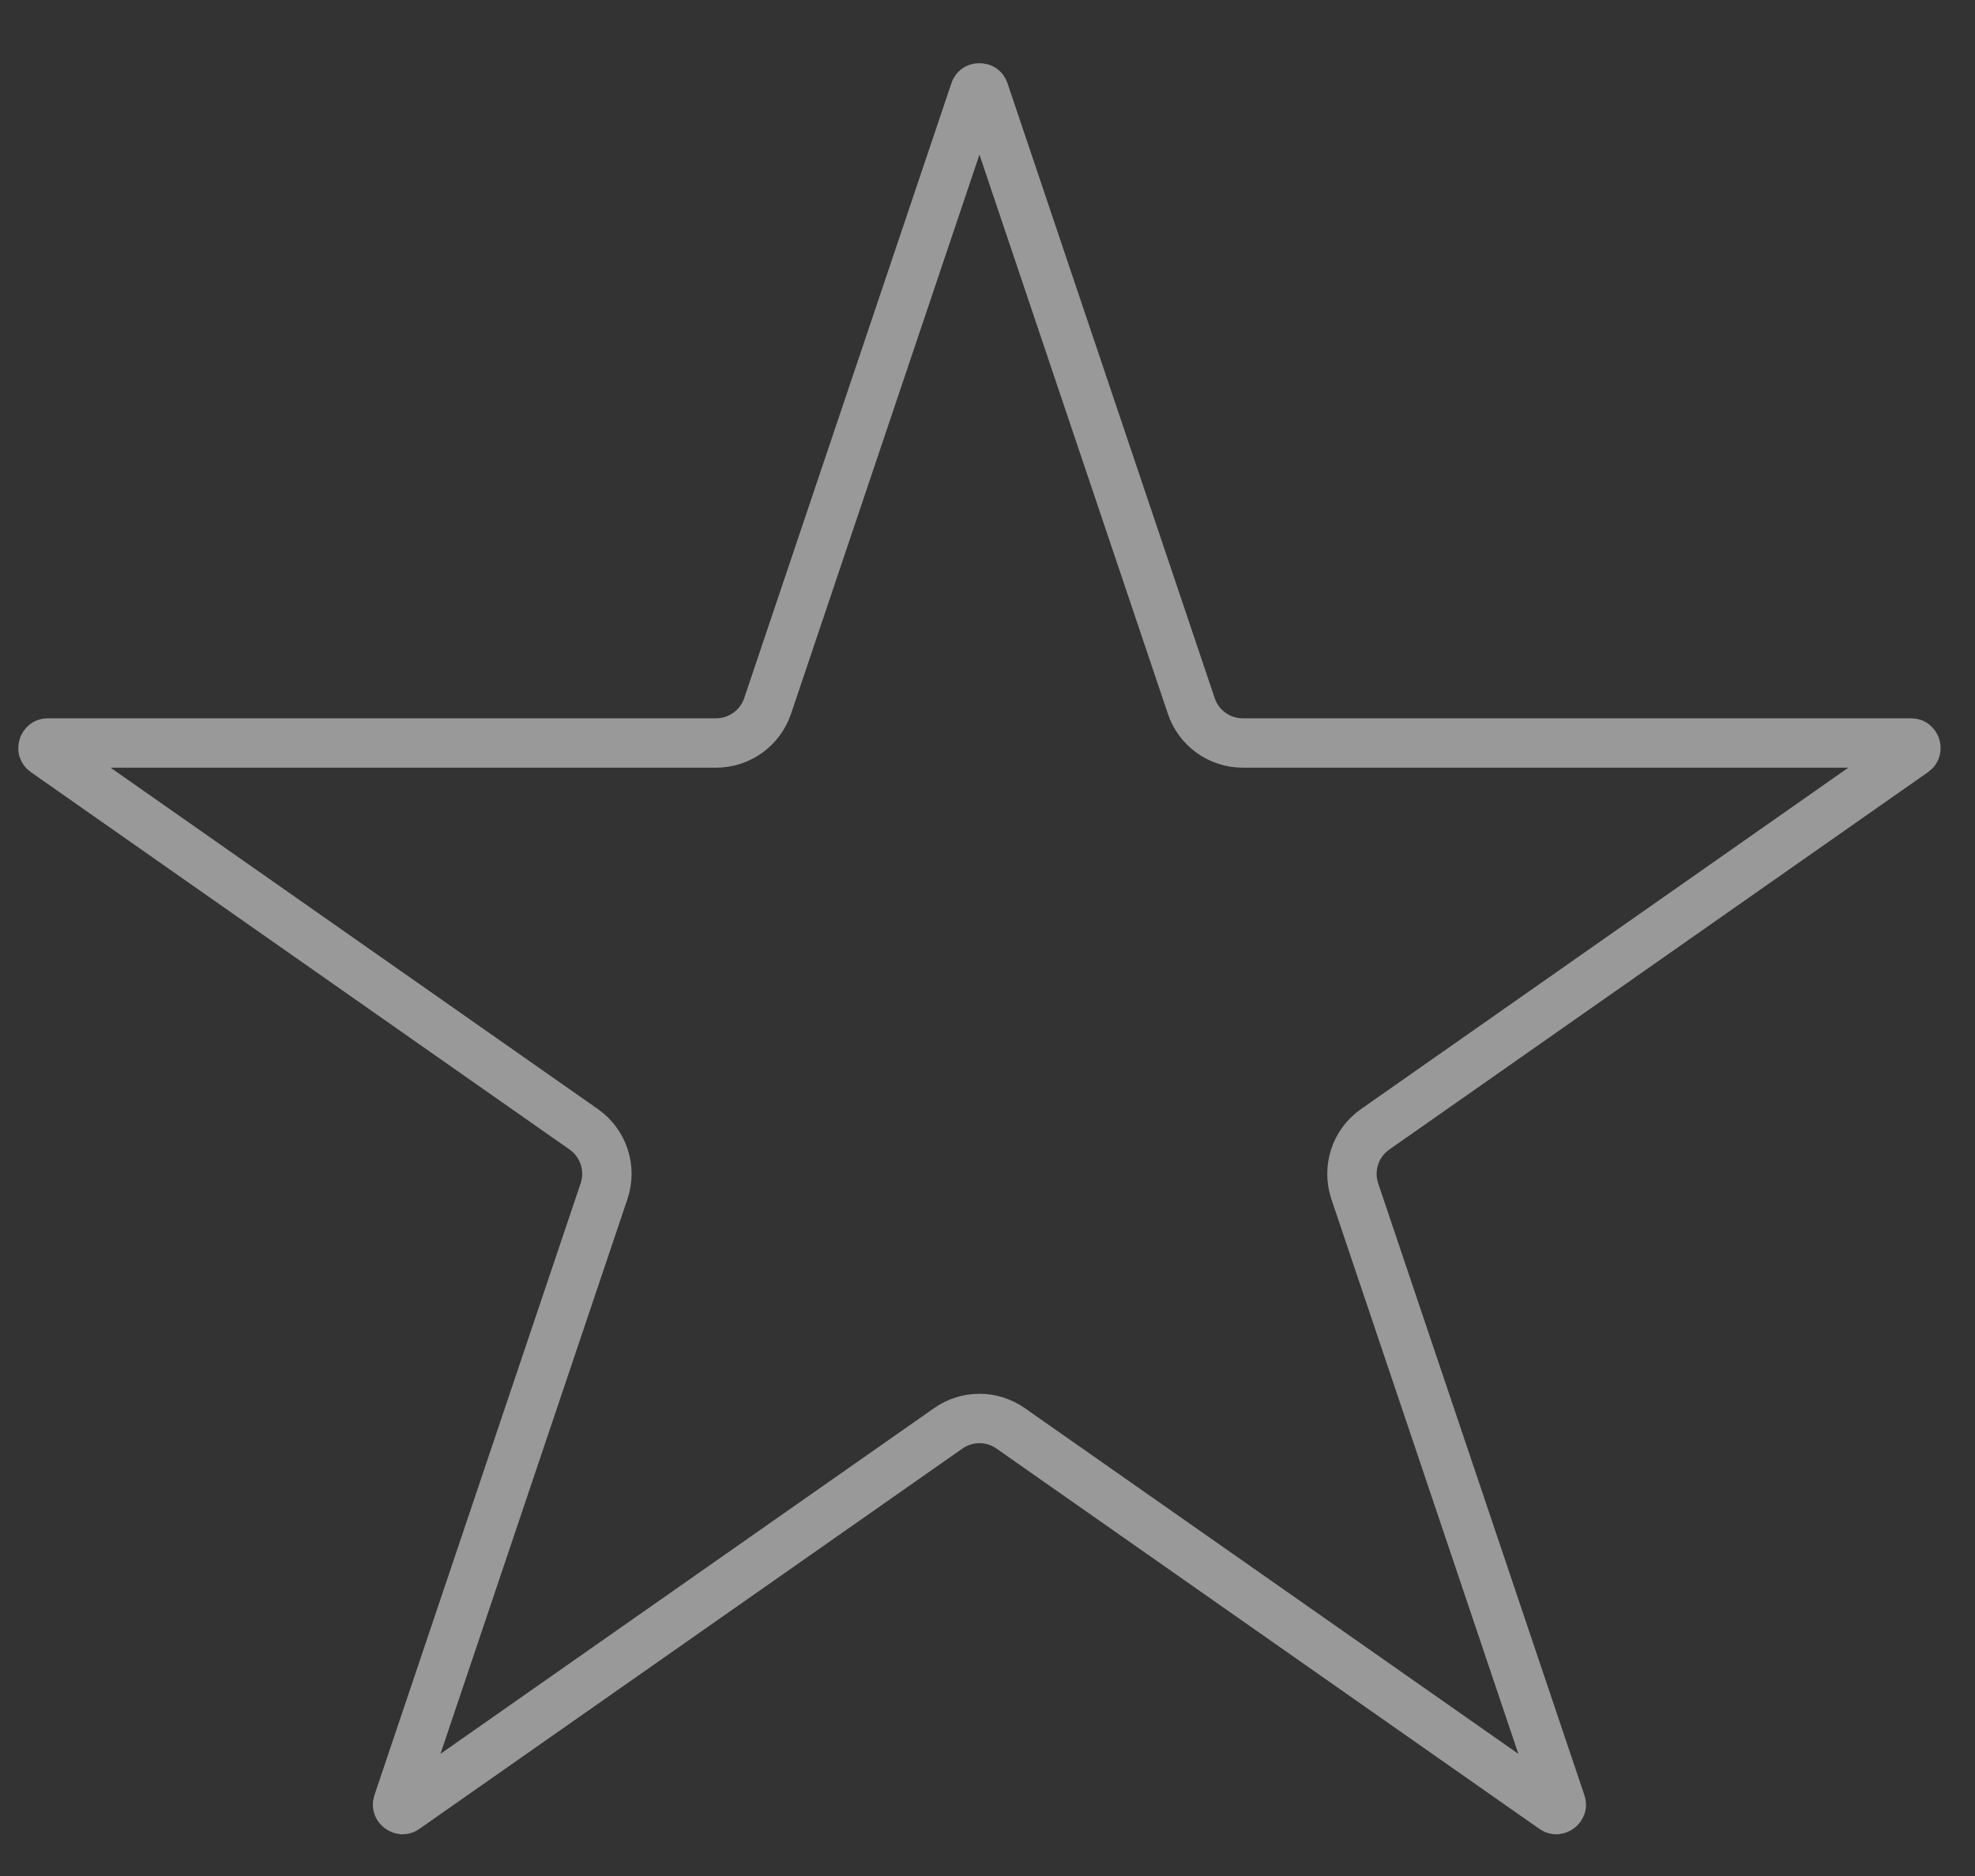 <svg width="20" height="19" viewBox="0 0 20 19" fill="none" xmlns="http://www.w3.org/2000/svg">
<rect x="0" y="0" width="20" height="19" fill="#333333" stroke="none"/>
<path d="M9.966 0.924L12.064 7.151C12.139 7.374 12.349 7.525 12.585 7.525H19.351C19.369 7.525 19.377 7.53 19.382 7.534C19.388 7.539 19.395 7.547 19.399 7.56C19.403 7.572 19.402 7.584 19.4 7.591C19.398 7.597 19.394 7.606 19.38 7.616L13.925 11.438C13.725 11.578 13.642 11.832 13.719 12.064L15.807 18.26C15.813 18.276 15.811 18.286 15.809 18.291C15.806 18.299 15.8 18.309 15.79 18.316C15.78 18.324 15.769 18.327 15.761 18.328C15.755 18.328 15.745 18.327 15.731 18.317L10.234 14.466C10.044 14.333 9.792 14.333 9.603 14.466L4.105 18.317C4.092 18.327 4.082 18.328 4.076 18.328C4.068 18.327 4.057 18.324 4.047 18.316C4.036 18.309 4.03 18.299 4.028 18.291C4.026 18.286 4.024 18.276 4.029 18.26L6.117 12.064C6.195 11.832 6.111 11.578 5.912 11.438L0.457 7.616C0.443 7.606 0.439 7.597 0.437 7.591C0.434 7.584 0.434 7.572 0.438 7.56C0.442 7.547 0.449 7.539 0.455 7.534C0.46 7.53 0.468 7.525 0.485 7.525H7.252C7.488 7.525 7.697 7.374 7.773 7.151L9.871 0.924C9.876 0.908 9.883 0.901 9.889 0.898C9.895 0.893 9.906 0.89 9.918 0.89C9.931 0.89 9.941 0.893 9.948 0.898C9.953 0.901 9.96 0.908 9.966 0.924Z" stroke="white" stroke-opacity="0.5" stroke-width="0.5"/>
</svg>
